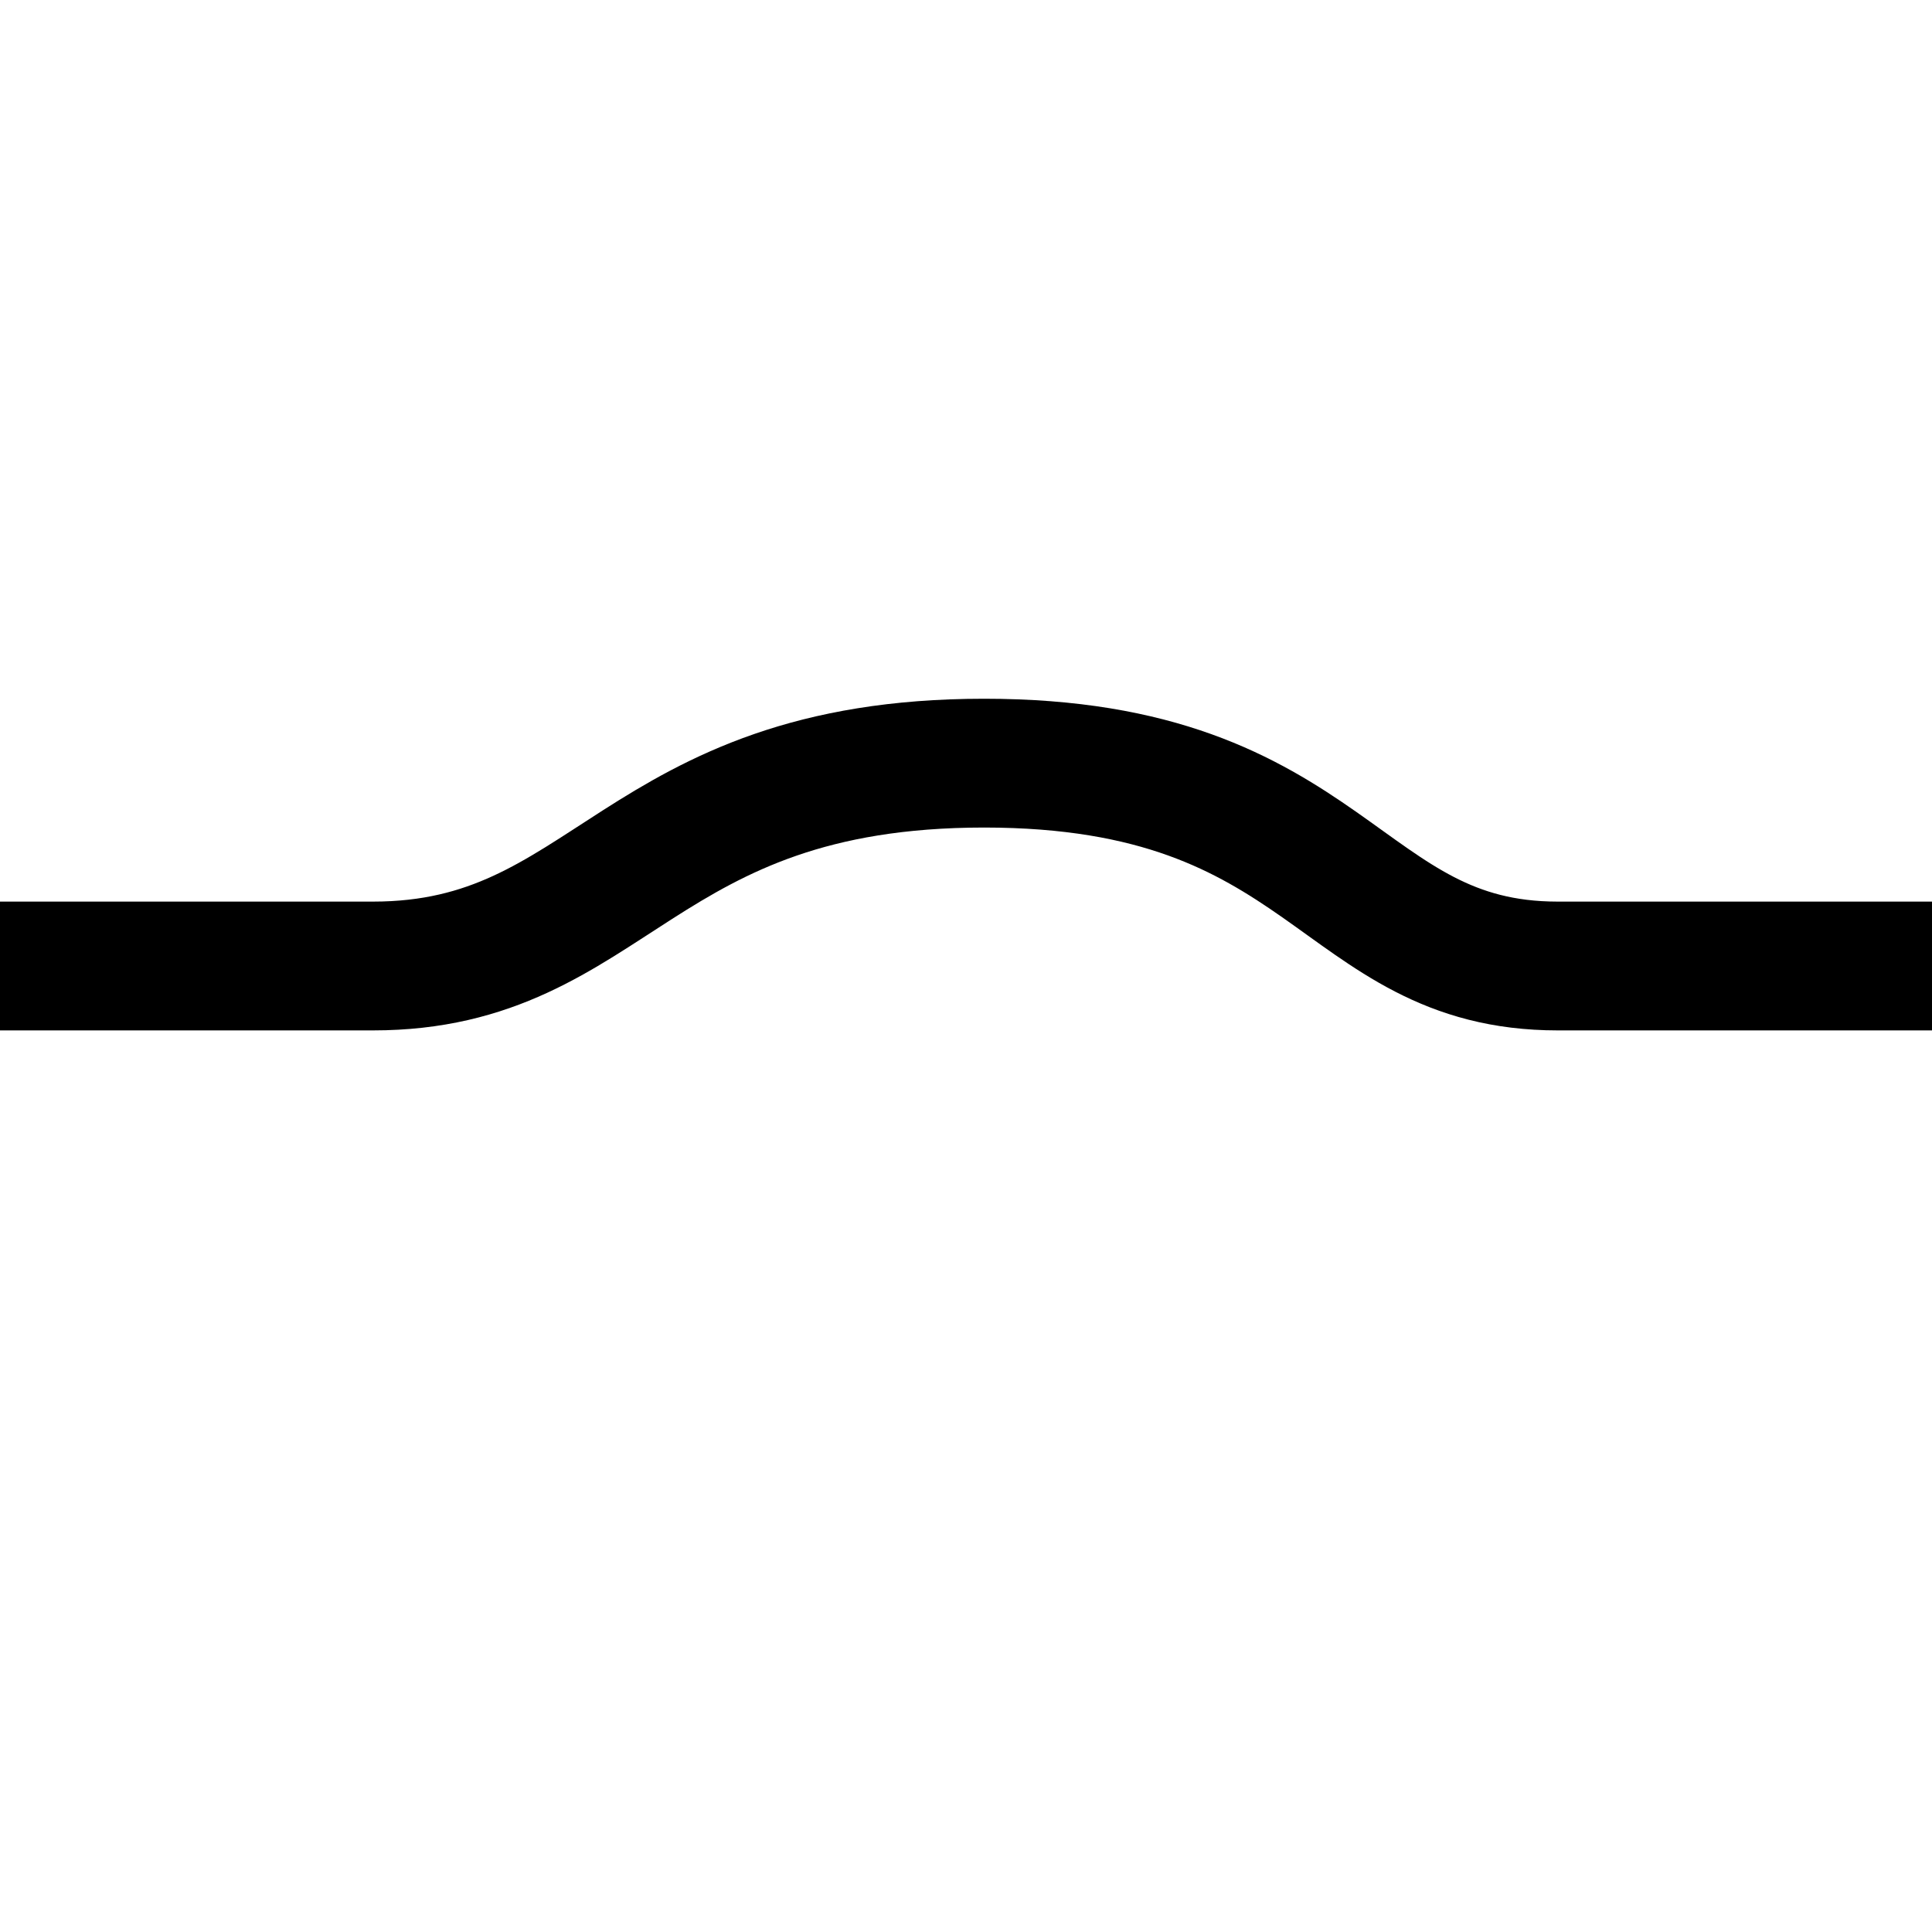 <?xml version="1.0" encoding="utf-8"?>
<!-- Generator: Adobe Illustrator 17.0.0, SVG Export Plug-In . SVG Version: 6.00 Build 0)  -->
<!DOCTYPE svg PUBLIC "-//W3C//DTD SVG 1.1//EN" "http://www.w3.org/Graphics/SVG/1.1/DTD/svg11.dtd">
<svg version="1.1" id="Layer_1" xmlns="http://www.w3.org/2000/svg" xmlns:xlink="http://www.w3.org/1999/xlink" x="0px" y="0px"
	 width="15px" height="15px" viewBox="0 0 15 15" enable-background="new 0 0 15 15" xml:space="preserve">
<path fill="none" stroke="#000000" stroke-miterlimit="10" d="M0,7.5c0,0,0.021,0,2.896,0c1.854,0,2.042-1.575,4.745-1.575
	S10.391,7.5,12.094,7.5C15,7.5,15,7.5,15,7.5"/>
</svg>
